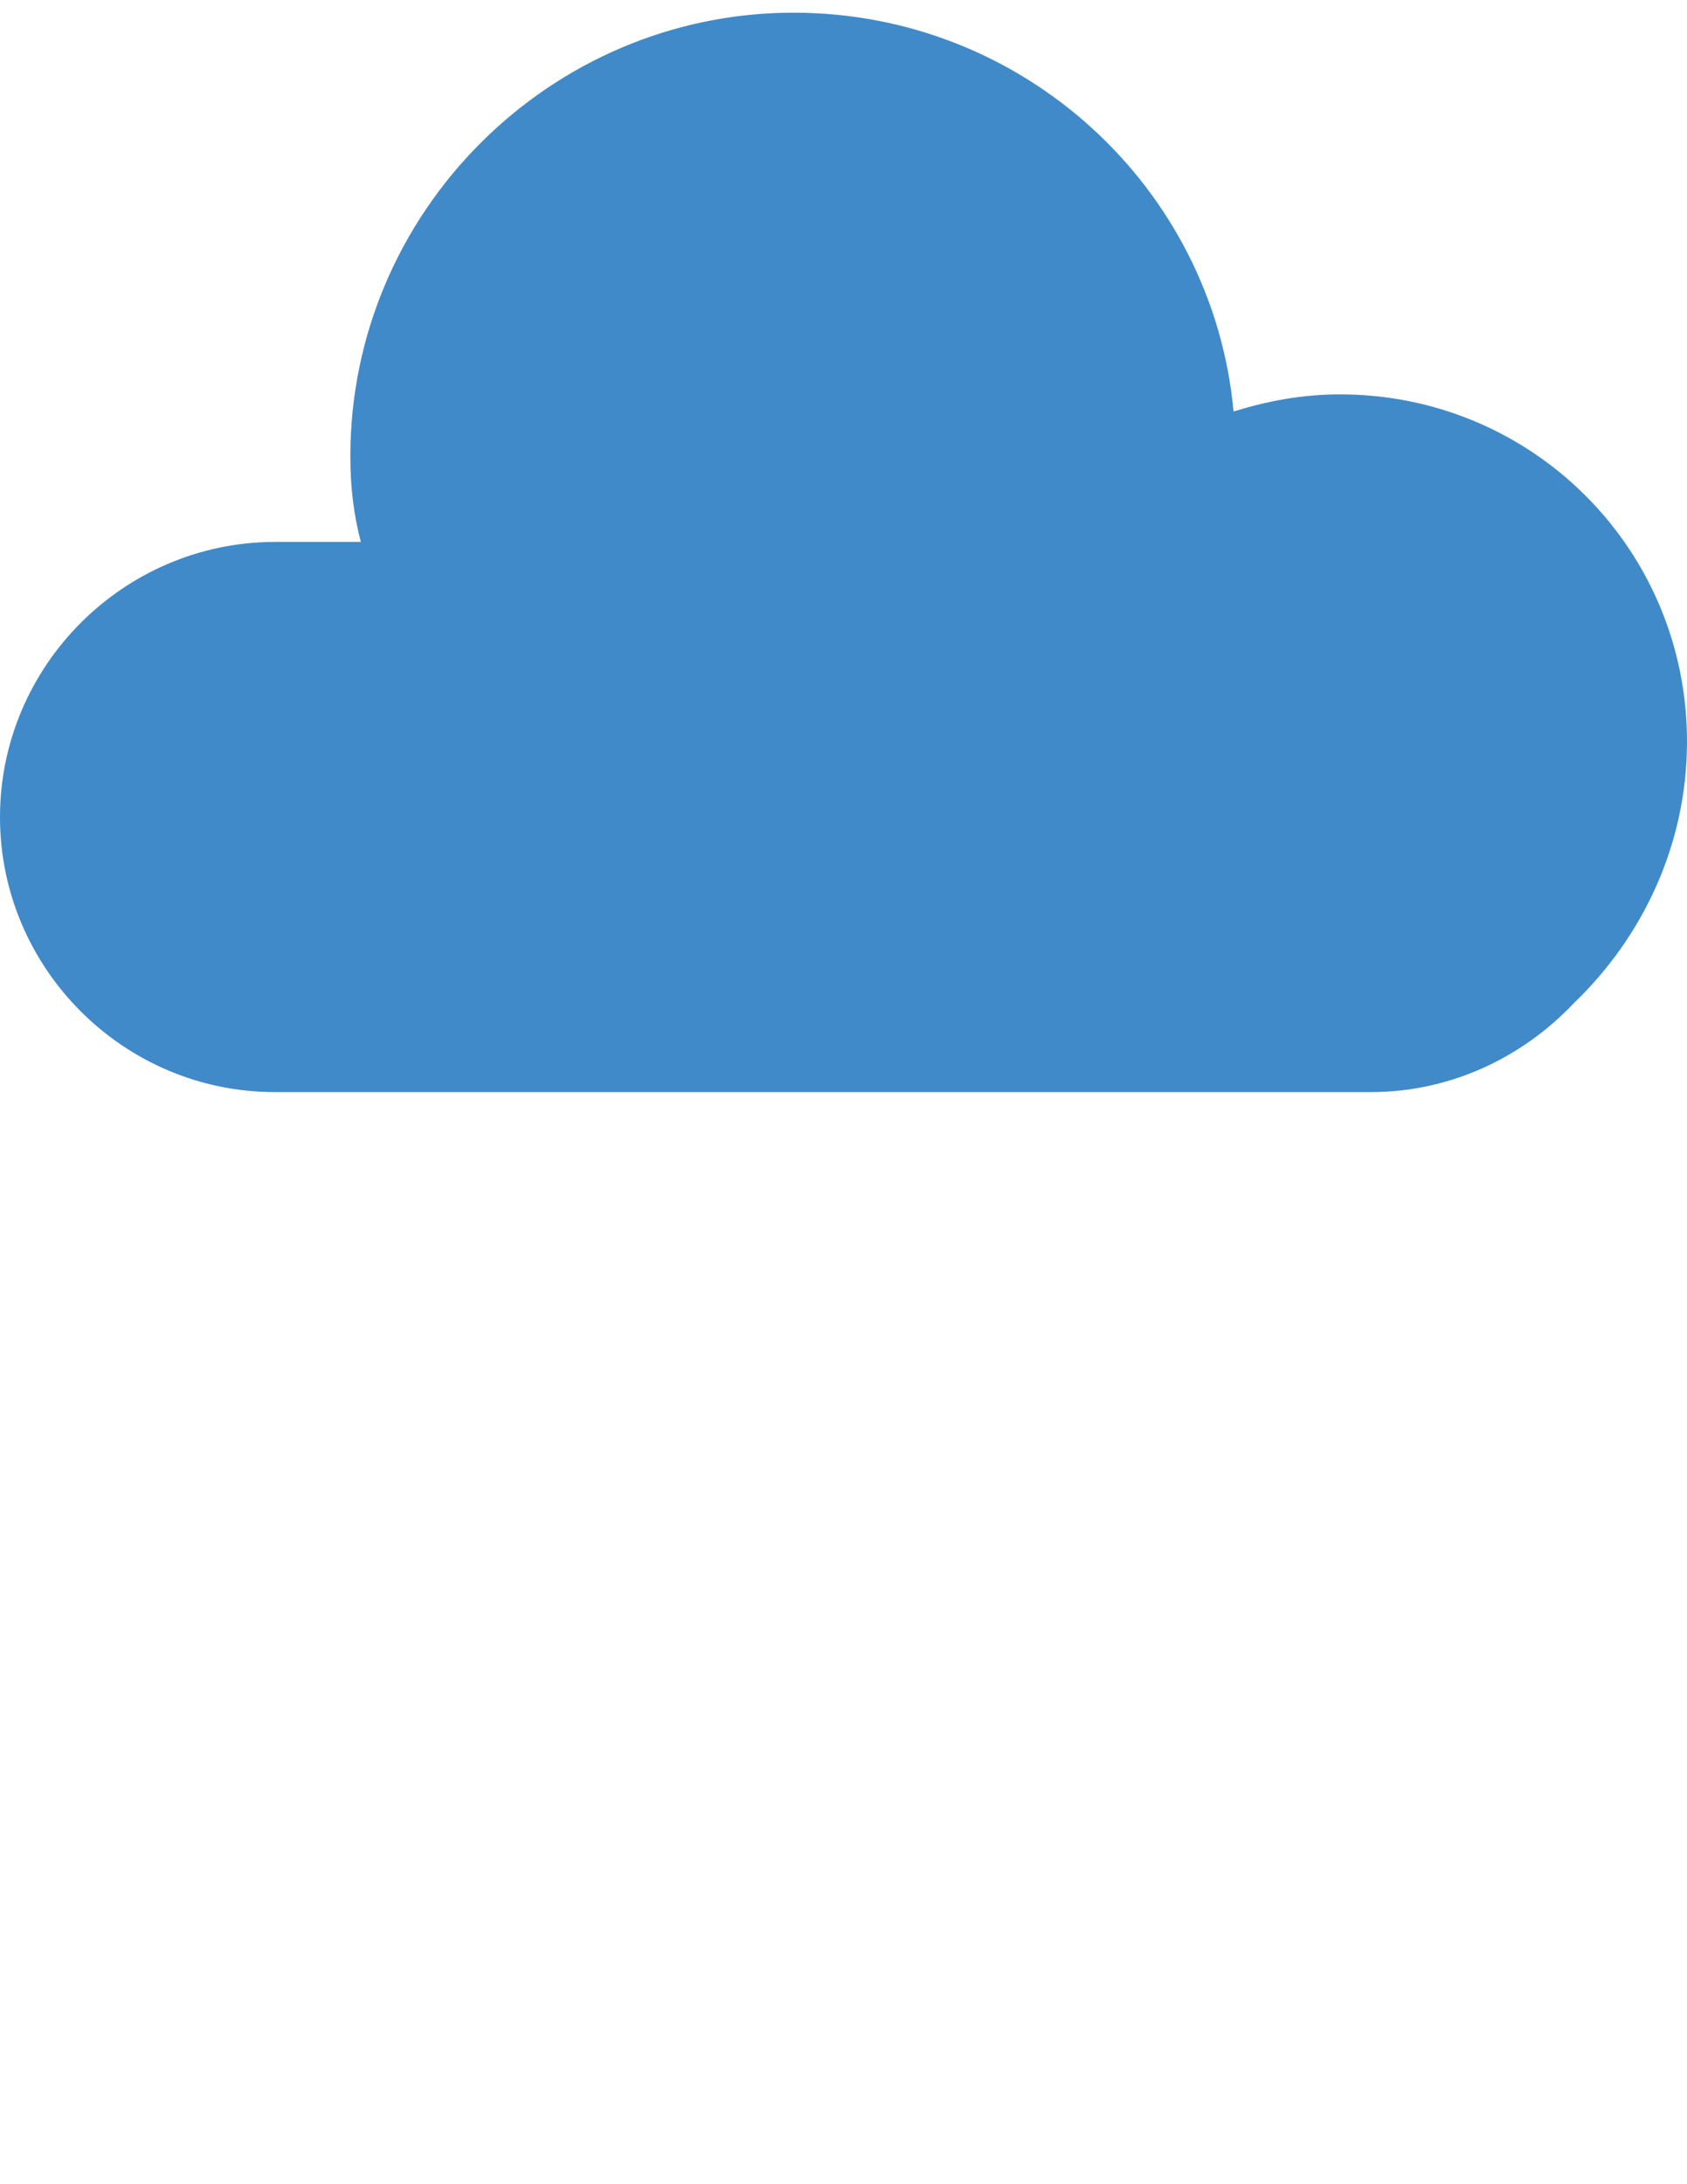 <?xml version="1.0" encoding="utf-8"?>
<!-- Generator: Adobe Illustrator 17.1.0, SVG Export Plug-In . SVG Version: 6.00 Build 0)  -->
<!DOCTYPE svg PUBLIC "-//W3C//DTD SVG 1.1//EN" "http://www.w3.org/Graphics/SVG/1.1/DTD/svg11.dtd">
<svg version="1.1" id="Layer_1" xmlns="http://www.w3.org/2000/svg" xmlns:xlink="http://www.w3.org/1999/xlink" x="0px" y="0px"
	 viewBox="0 0 612 792" enable-background="new 0 0 612 792" xml:space="preserve">
<path fill="#408AC9" d="M612,268.9c0-69.8-56.1-125.9-125.9-125.9c-13.8,0-26.2,2.4-38.6,6.2C440,68.1,371.3,4.6,287.9,4.6
	c-88.4,0-160.8,72.4-160.8,160.8c0,11.3,1.2,21.2,3.8,31.1H99.7C44.8,196.6,0,241.5,0,296.3C0,351.2,44.9,396,99.7,396h397.7
	c28.7,0,54.9-12.5,73.6-32.3C595.7,340,612,306.5,612,268.9z"/>
</svg>
